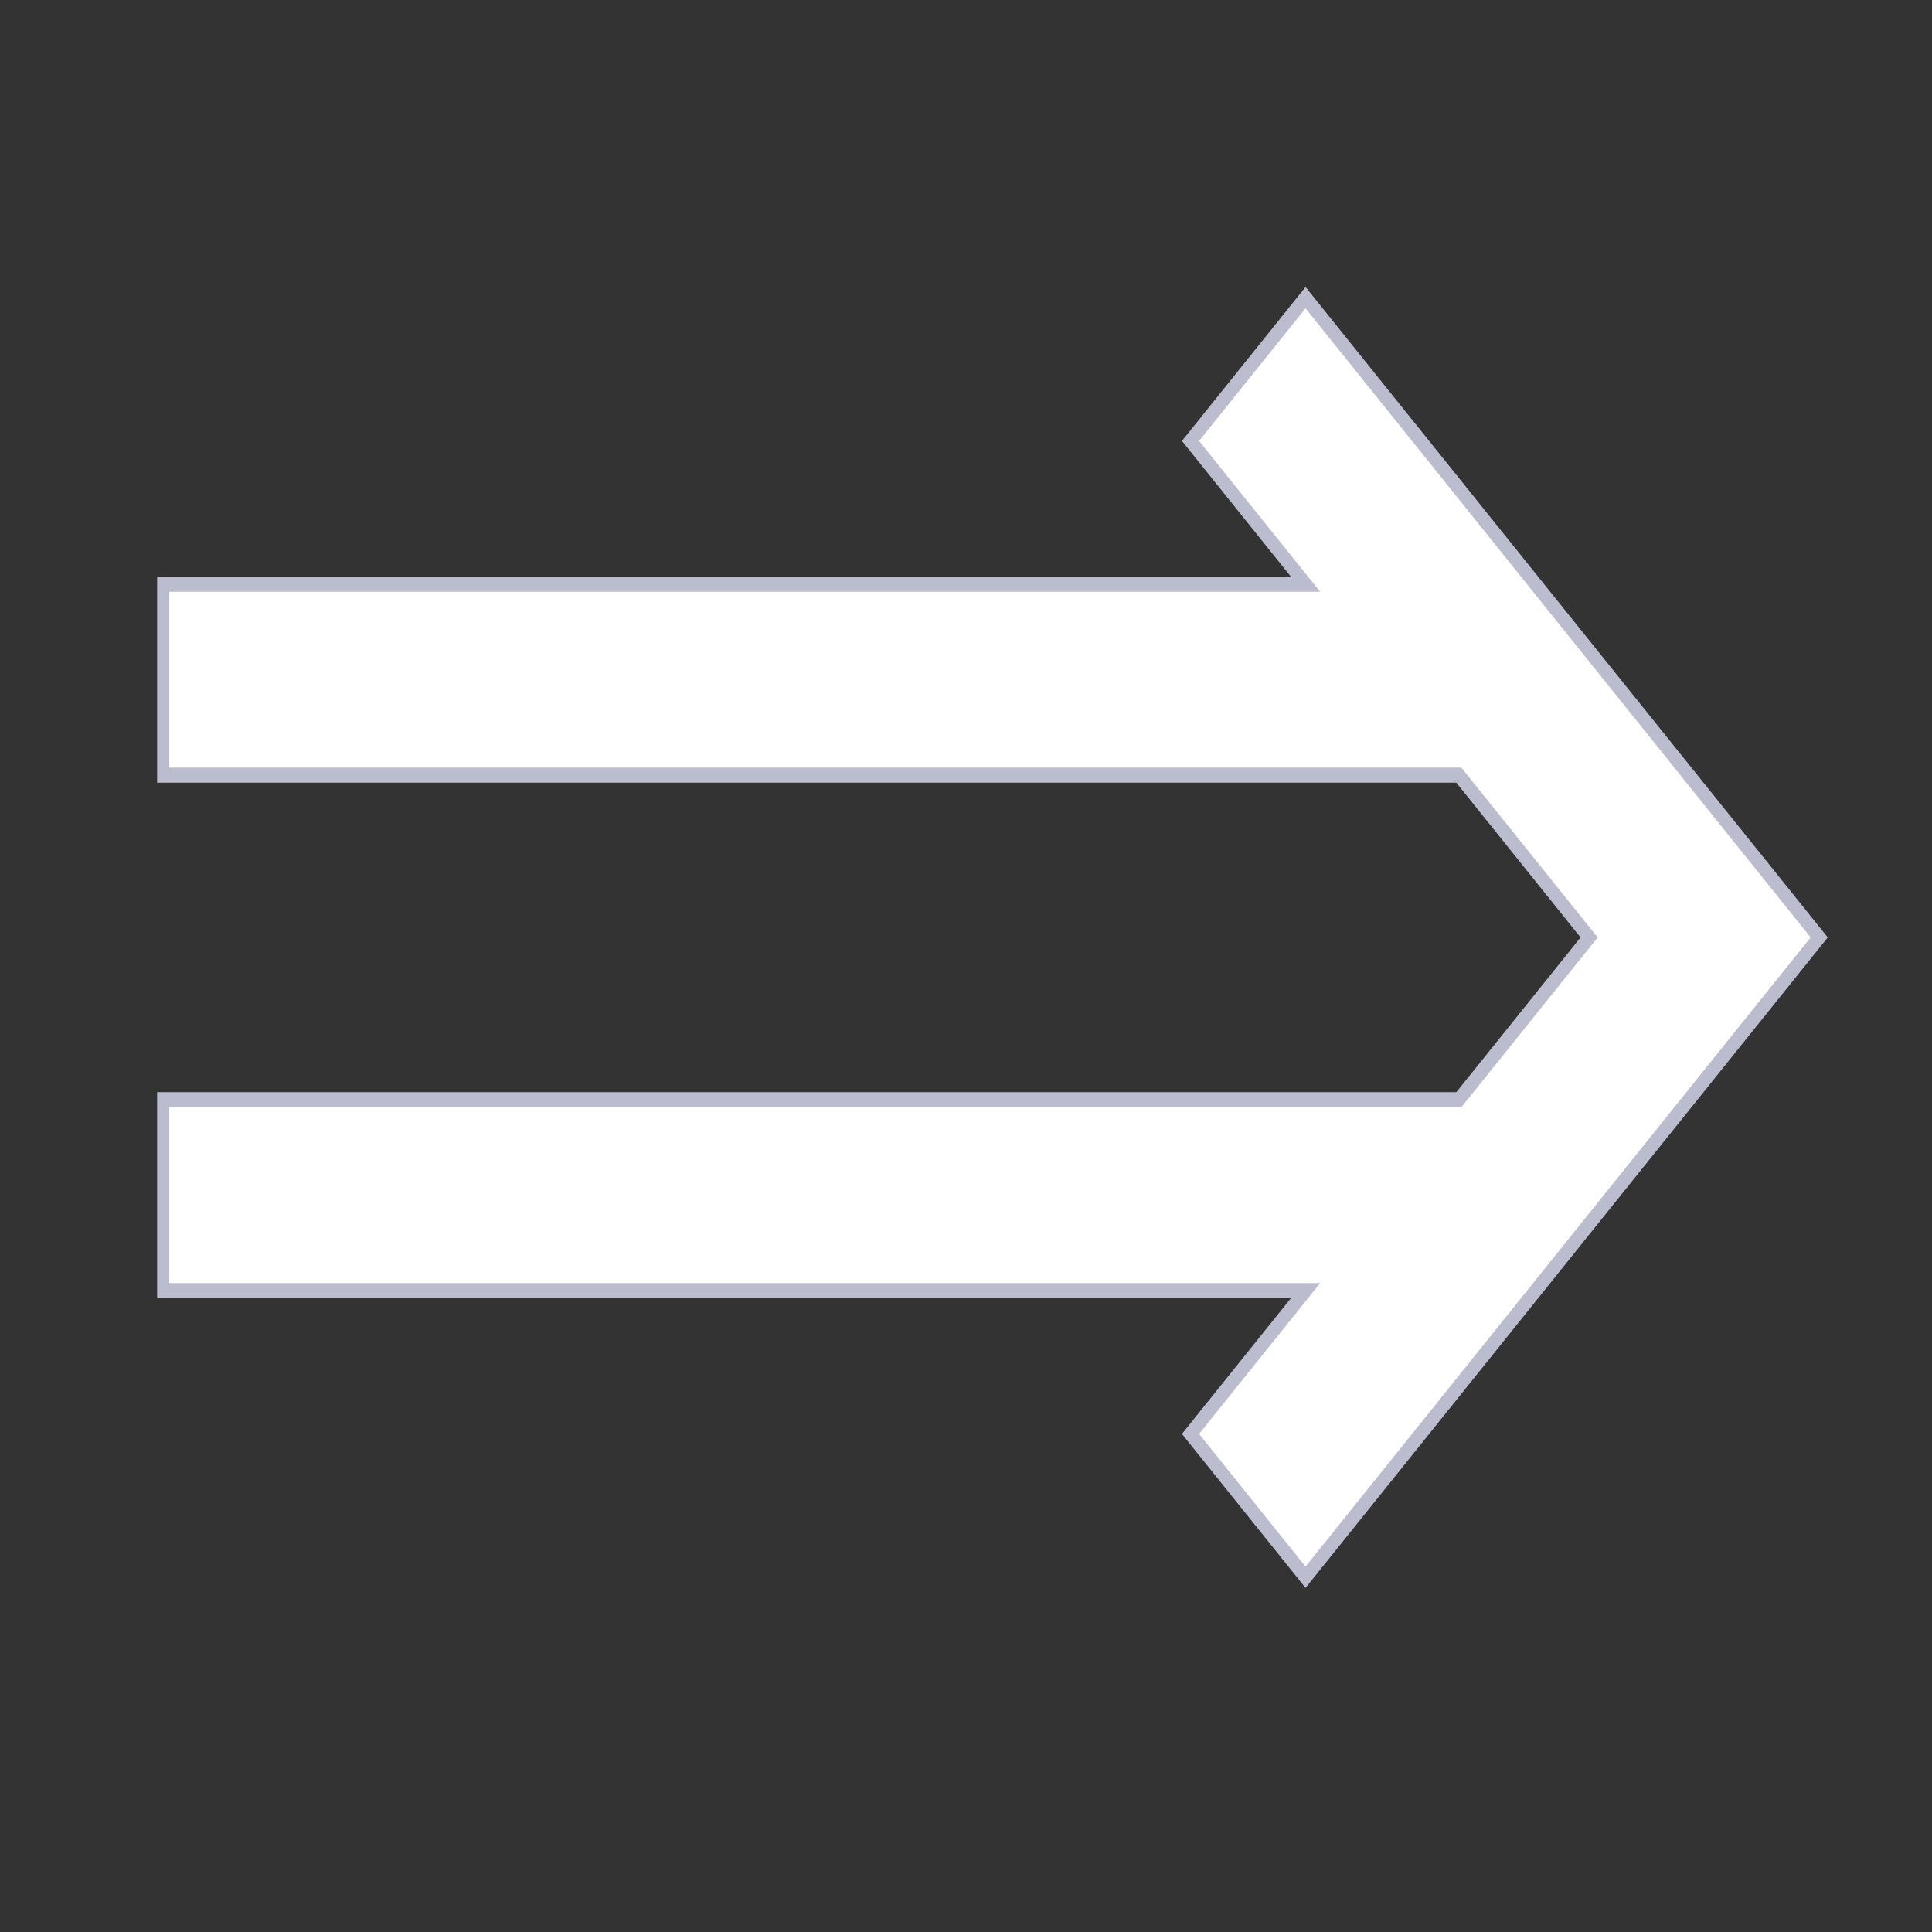 <?xml version="1.0" encoding="UTF-8" standalone="no"?>
<!-- Created with Inkscape (http://www.inkscape.org/) -->

<svg
   width="11mm"
   height="11mm"
   viewBox="0 0 11 11"
   version="1.1"
   id="svg8"
   inkscape:version="1.1 (c68e22c387, 2021-05-23)"
   sodipodi:docname="parallel.svg"
   xmlns:inkscape="http://www.inkscape.org/namespaces/inkscape"
   xmlns:sodipodi="http://sodipodi.sourceforge.net/DTD/sodipodi-0.dtd"
   xmlns="http://www.w3.org/2000/svg"
   xmlns:svg="http://www.w3.org/2000/svg"
   xmlns:rdf="http://www.w3.org/1999/02/22-rdf-syntax-ns#"
   xmlns:cc="http://creativecommons.org/ns#"
   xmlns:dc="http://purl.org/dc/elements/1.1/">
  <rect x="0" y="0" width="11" height="11" fill="#333333" stroke="none"/>
  <defs
     id="defs2" />
  <sodipodi:namedview
     id="base"
     pagecolor="#ffffff"
     bordercolor="#666666"
     borderopacity="1.0"
     inkscape:pageopacity="0.0"
     inkscape:pageshadow="2"
     inkscape:zoom="7.9195959"
     inkscape:cx="-15.215423"
     inkscape:cy="17.235728"
     inkscape:document-units="mm"
     inkscape:current-layer="text4520"
     showgrid="false"
     inkscape:pagecheckerboard="true"
     inkscape:window-width="1920"
     inkscape:window-height="1017"
     inkscape:window-x="-8"
     inkscape:window-y="-8"
     inkscape:window-maximized="1" />
  <g
     inkscape:label="Layer 1"
     inkscape:groupmode="layer"
     id="layer1"
     transform="translate(0,-286)">
    <g
       aria-label="⇒"
       transform="scale(0.896,1.116)"
       id="text4520"
       style="font-size:12.472px;line-height:1.25;letter-spacing:-6.298px;word-spacing:0px;fill:#ffffff;stroke:#000000;stroke-width:0.077">
      <path
         d="M 7.565,263.588 8.004,263.149 8.296,262.857 H 1.037 v -0.974 h 8.233 l 0.049,-0.049 0.779,-0.779 -0.682,-0.682 -0.146,-0.146 H 1.037 v -0.974 h 7.259 l -0.487,-0.487 -0.244,-0.244 0.731,-0.731 0.195,0.195 2.874,2.874 0.195,0.195 -1.072,1.072 -2.192,2.192 z"
         id="path8159"
         style="stroke:#bcbccf;stroke-opacity:1" />
    </g>
  </g>
</svg>
